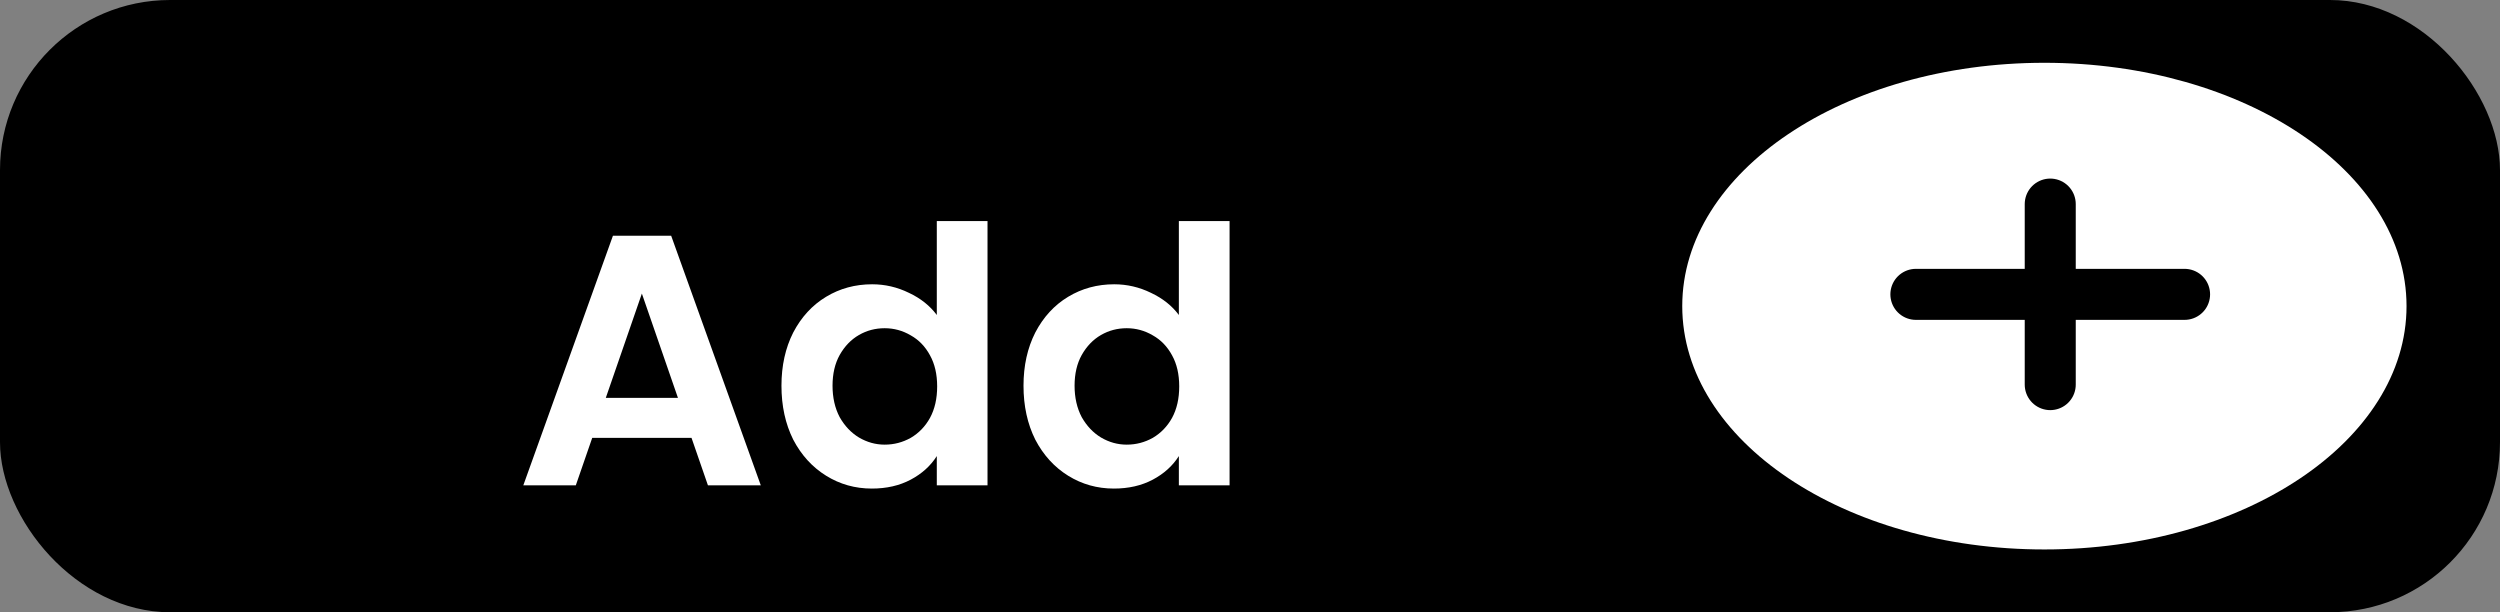 <svg width="147" height="36" viewBox="0 0 147 36" fill="none" xmlns="http://www.w3.org/2000/svg">
<rect x="0" y="0" width="147" height="36" fill="#808080" stroke="none"/>
<rect width="147" height="36" rx="10" fill="black"/>
<path d="M40.661 25.746H34.823L33.857 28.539H30.77L36.041 13.86H39.464L44.735 28.539H41.627L40.661 25.746ZM39.863 23.394L37.742 17.262L35.621 23.394H39.863ZM45.95 22.68C45.95 21.504 46.181 20.461 46.642 19.551C47.118 18.641 47.763 17.941 48.575 17.451C49.386 16.961 50.289 16.716 51.283 16.716C52.039 16.716 52.761 16.884 53.447 17.22C54.133 17.542 54.678 17.976 55.084 18.522V12.999H58.066V28.539H55.084V26.817C54.721 27.391 54.209 27.853 53.551 28.203C52.894 28.553 52.13 28.728 51.263 28.728C50.282 28.728 49.386 28.476 48.575 27.972C47.763 27.468 47.118 26.761 46.642 25.851C46.181 24.927 45.95 23.87 45.95 22.68ZM55.105 22.722C55.105 22.008 54.965 21.399 54.685 20.895C54.406 20.377 54.028 19.985 53.551 19.719C53.075 19.439 52.565 19.299 52.019 19.299C51.472 19.299 50.968 19.432 50.507 19.698C50.044 19.964 49.666 20.356 49.373 20.874C49.093 21.378 48.953 21.98 48.953 22.68C48.953 23.38 49.093 23.996 49.373 24.528C49.666 25.046 50.044 25.445 50.507 25.725C50.983 26.005 51.486 26.145 52.019 26.145C52.565 26.145 53.075 26.012 53.551 25.746C54.028 25.466 54.406 25.074 54.685 24.57C54.965 24.052 55.105 23.436 55.105 22.722ZM60.182 22.68C60.182 21.504 60.413 20.461 60.875 19.551C61.351 18.641 61.995 17.941 62.807 17.451C63.619 16.961 64.522 16.716 65.516 16.716C66.272 16.716 66.993 16.884 67.679 17.22C68.365 17.542 68.911 17.976 69.317 18.522V12.999H72.299V28.539H69.317V26.817C68.953 27.391 68.442 27.853 67.784 28.203C67.126 28.553 66.363 28.728 65.495 28.728C64.515 28.728 63.619 28.476 62.807 27.972C61.995 27.468 61.351 26.761 60.875 25.851C60.413 24.927 60.182 23.87 60.182 22.68ZM69.338 22.722C69.338 22.008 69.198 21.399 68.918 20.895C68.638 20.377 68.26 19.985 67.784 19.719C67.308 19.439 66.797 19.299 66.251 19.299C65.705 19.299 65.201 19.432 64.739 19.698C64.277 19.964 63.899 20.356 63.605 20.874C63.325 21.378 63.185 21.98 63.185 22.68C63.185 23.38 63.325 23.996 63.605 24.528C63.899 25.046 64.277 25.445 64.739 25.725C65.215 26.005 65.719 26.145 66.251 26.145C66.797 26.145 67.308 26.012 67.784 25.746C68.26 25.466 68.638 25.074 68.918 24.57C69.198 24.052 69.338 23.436 69.338 22.722Z" fill="white"/>
<ellipse cx="120.21" cy="18" rx="21.294" ry="14.308" fill="white"/>
<path d="M120.554 12V22.615" stroke="black" stroke-width="3" stroke-linecap="round"/>
<path d="M112.654 17.308H128.453" stroke="black" stroke-width="3" stroke-linecap="round"/>
</svg>
